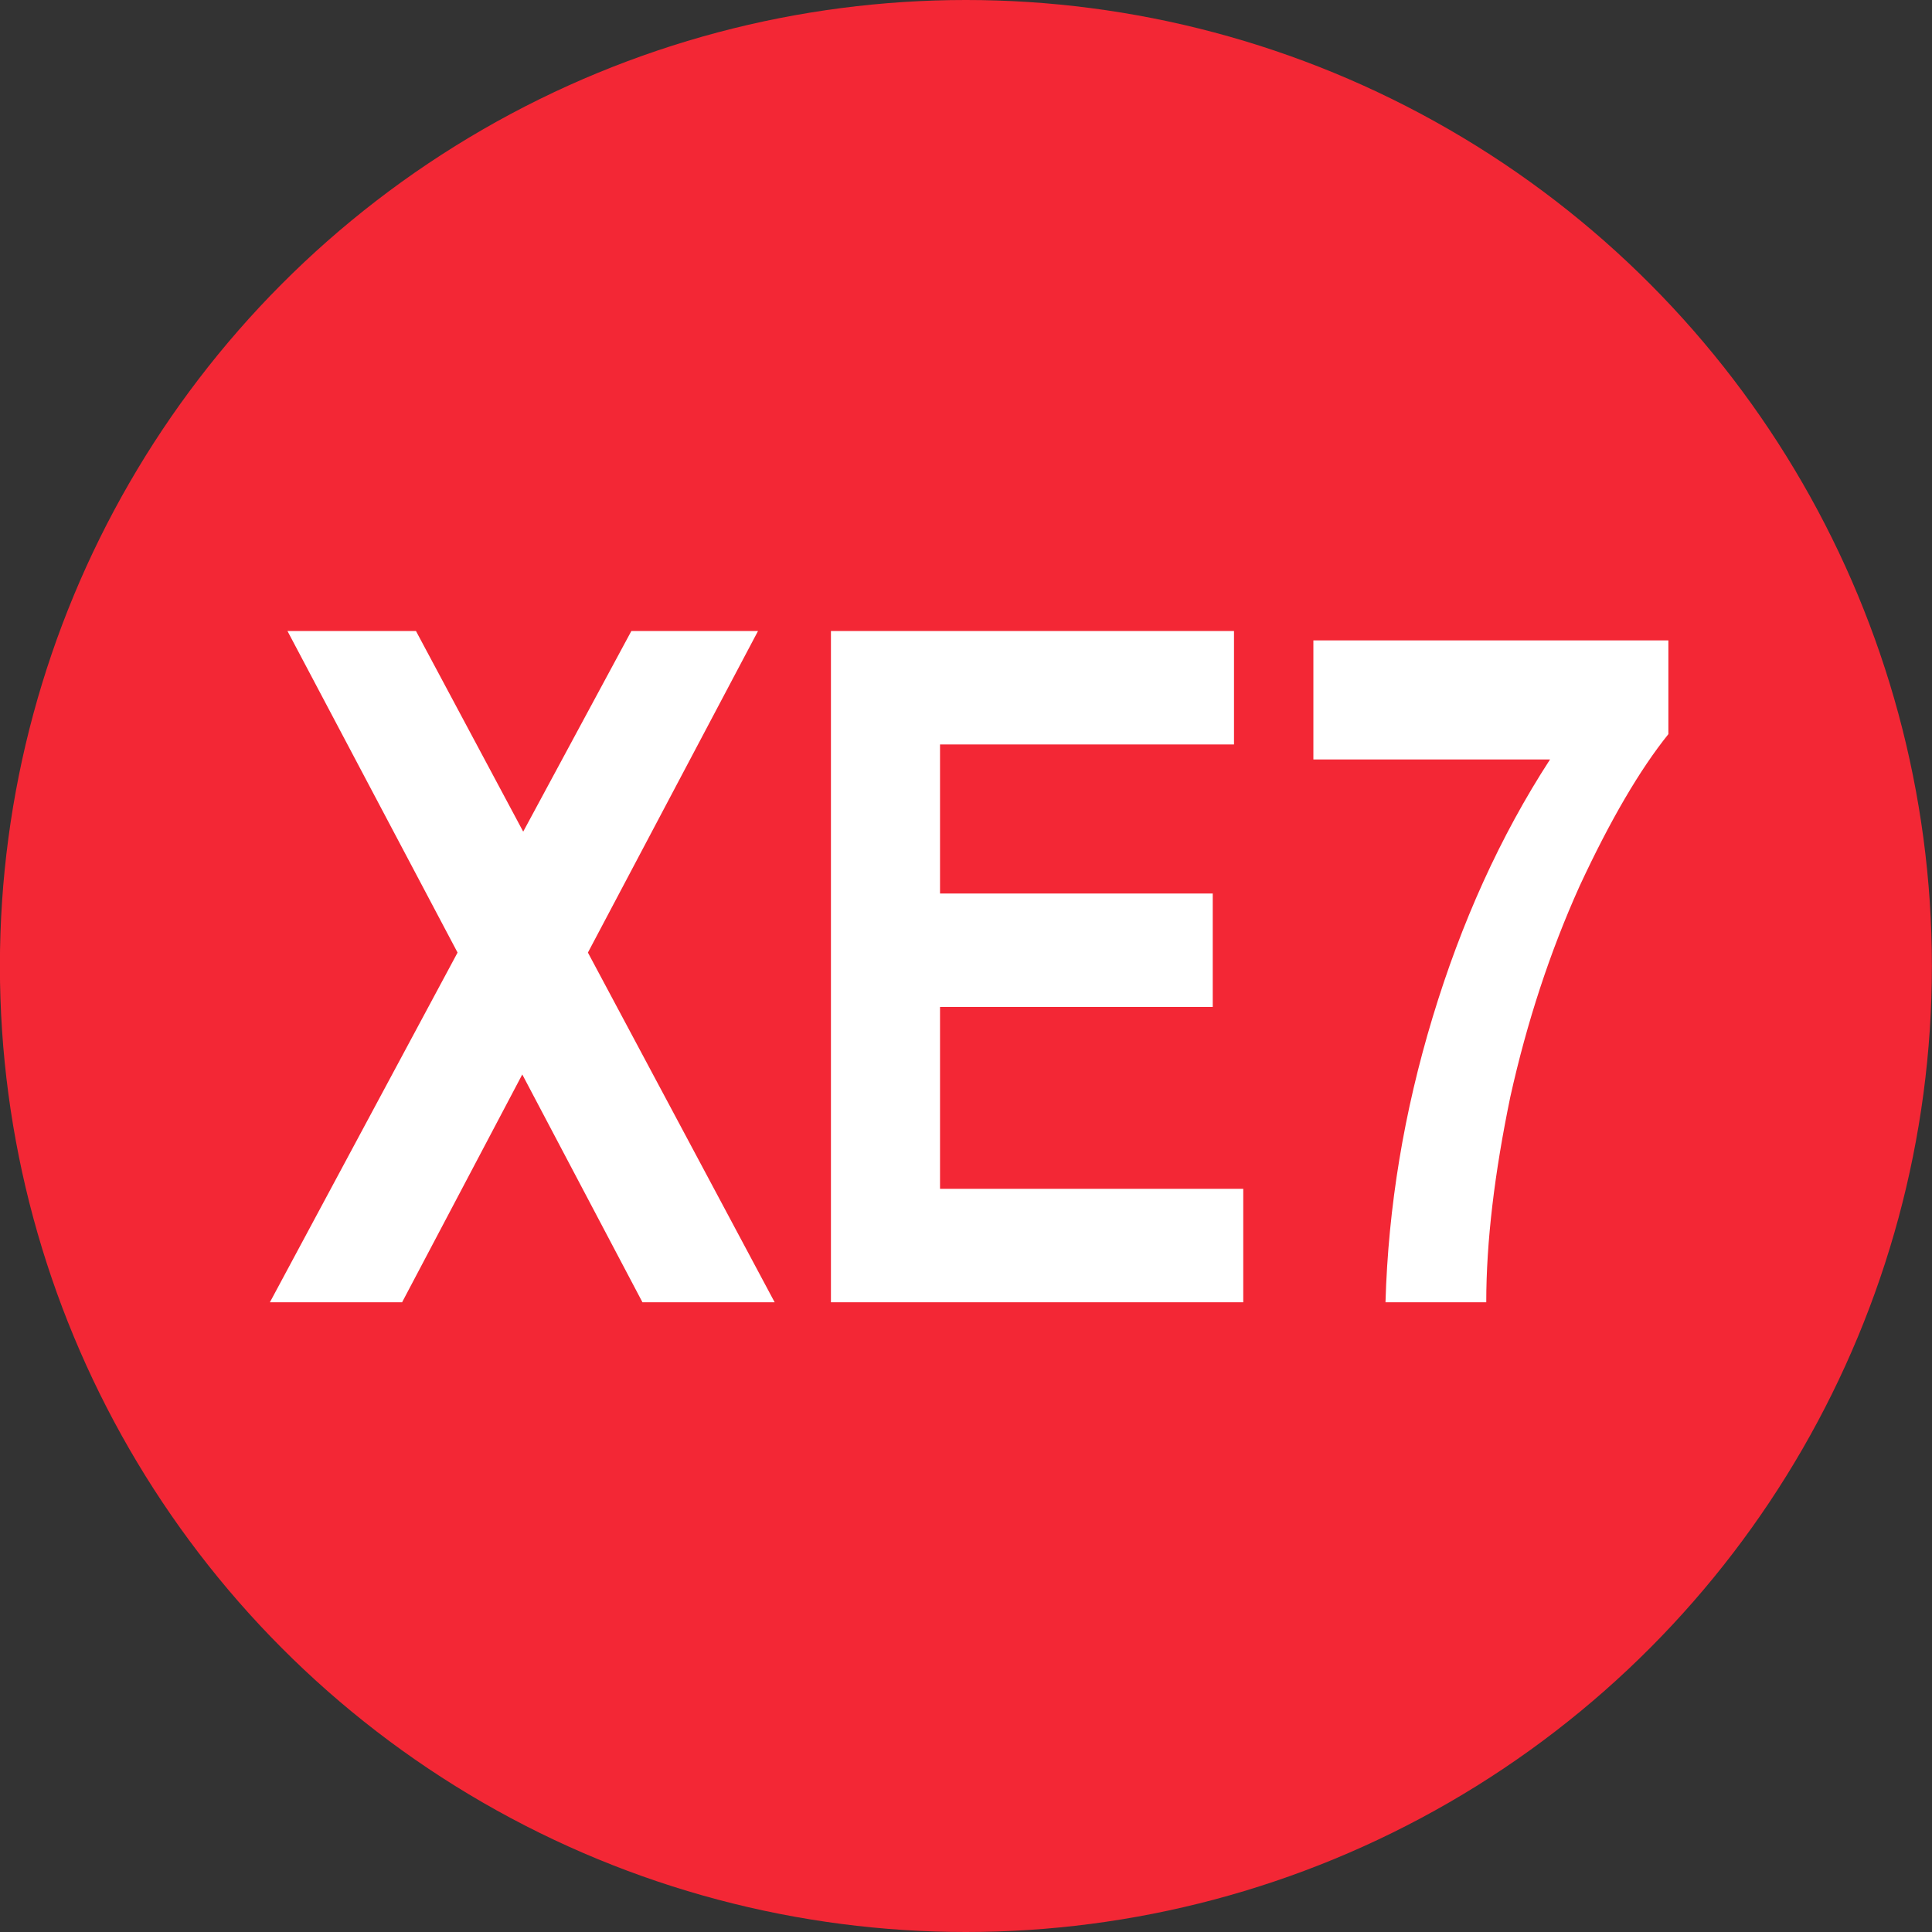 <?xml version="1.0" encoding="UTF-8" standalone="no"?>
<!DOCTYPE svg PUBLIC "-//W3C//DTD SVG 1.1//EN" "http://www.w3.org/Graphics/SVG/1.1/DTD/svg11.dtd">
<svg width="100%" height="100%" viewBox="0 0 100 100" version="1.1" xmlns="http://www.w3.org/2000/svg" xmlns:xlink="http://www.w3.org/1999/xlink" xml:space="preserve" xmlns:serif="http://www.serif.com/" style="fill-rule:evenodd;clip-rule:evenodd;stroke-linejoin:round;stroke-miterlimit:2;">
    <rect x="0" y="0" width="100" height="100" fill="#333333" stroke="none"/>
    <g transform="matrix(1,0,0,1,-100,-50)">
        <g>
            <g transform="matrix(0.625,0,0,0.625,-4286.88,-398.75)">
                <circle cx="7099" cy="798" r="80" style="fill:rgb(243,39,53);"/>
            </g>
            <g transform="matrix(0.638,0,0,0.647,34.137,52.031)">
                <g transform="matrix(75,0,0,75,125.13,101.042)">
                    <path d="M0,-0L0.203,-0.373L0.019,-0.716L0.158,-0.716L0.274,-0.502L0.391,-0.716L0.528,-0.716L0.344,-0.373L0.546,-0L0.403,-0L0.273,-0.243L0.143,-0L0,-0Z" style="fill:white;fill-rule:nonzero;"/>
                </g>
                <g transform="matrix(75,0,0,75,166.146,101.042)">
                    <path d="M0.06,-0L0.06,-0.716L0.496,-0.716L0.496,-0.595L0.178,-0.595L0.178,-0.436L0.473,-0.436L0.473,-0.315L0.178,-0.315L0.178,-0.121L0.506,-0.121L0.506,-0L0.06,-0Z" style="fill:white;fill-rule:nonzero;"/>
                </g>
                <g transform="matrix(75,0,0,75,207.161,101.042)">
                    <path d="M0.035,-0.579L0.035,-0.706L0.419,-0.706L0.419,-0.606C0.388,-0.568 0.356,-0.514 0.323,-0.444C0.291,-0.374 0.266,-0.299 0.248,-0.219C0.231,-0.138 0.222,-0.065 0.222,-0L0.113,-0C0.116,-0.102 0.133,-0.203 0.164,-0.304C0.195,-0.405 0.237,-0.497 0.291,-0.579L0.035,-0.579Z" style="fill:white;fill-rule:nonzero;"/>
                </g>
            </g>
        </g>
    </g>
</svg>
